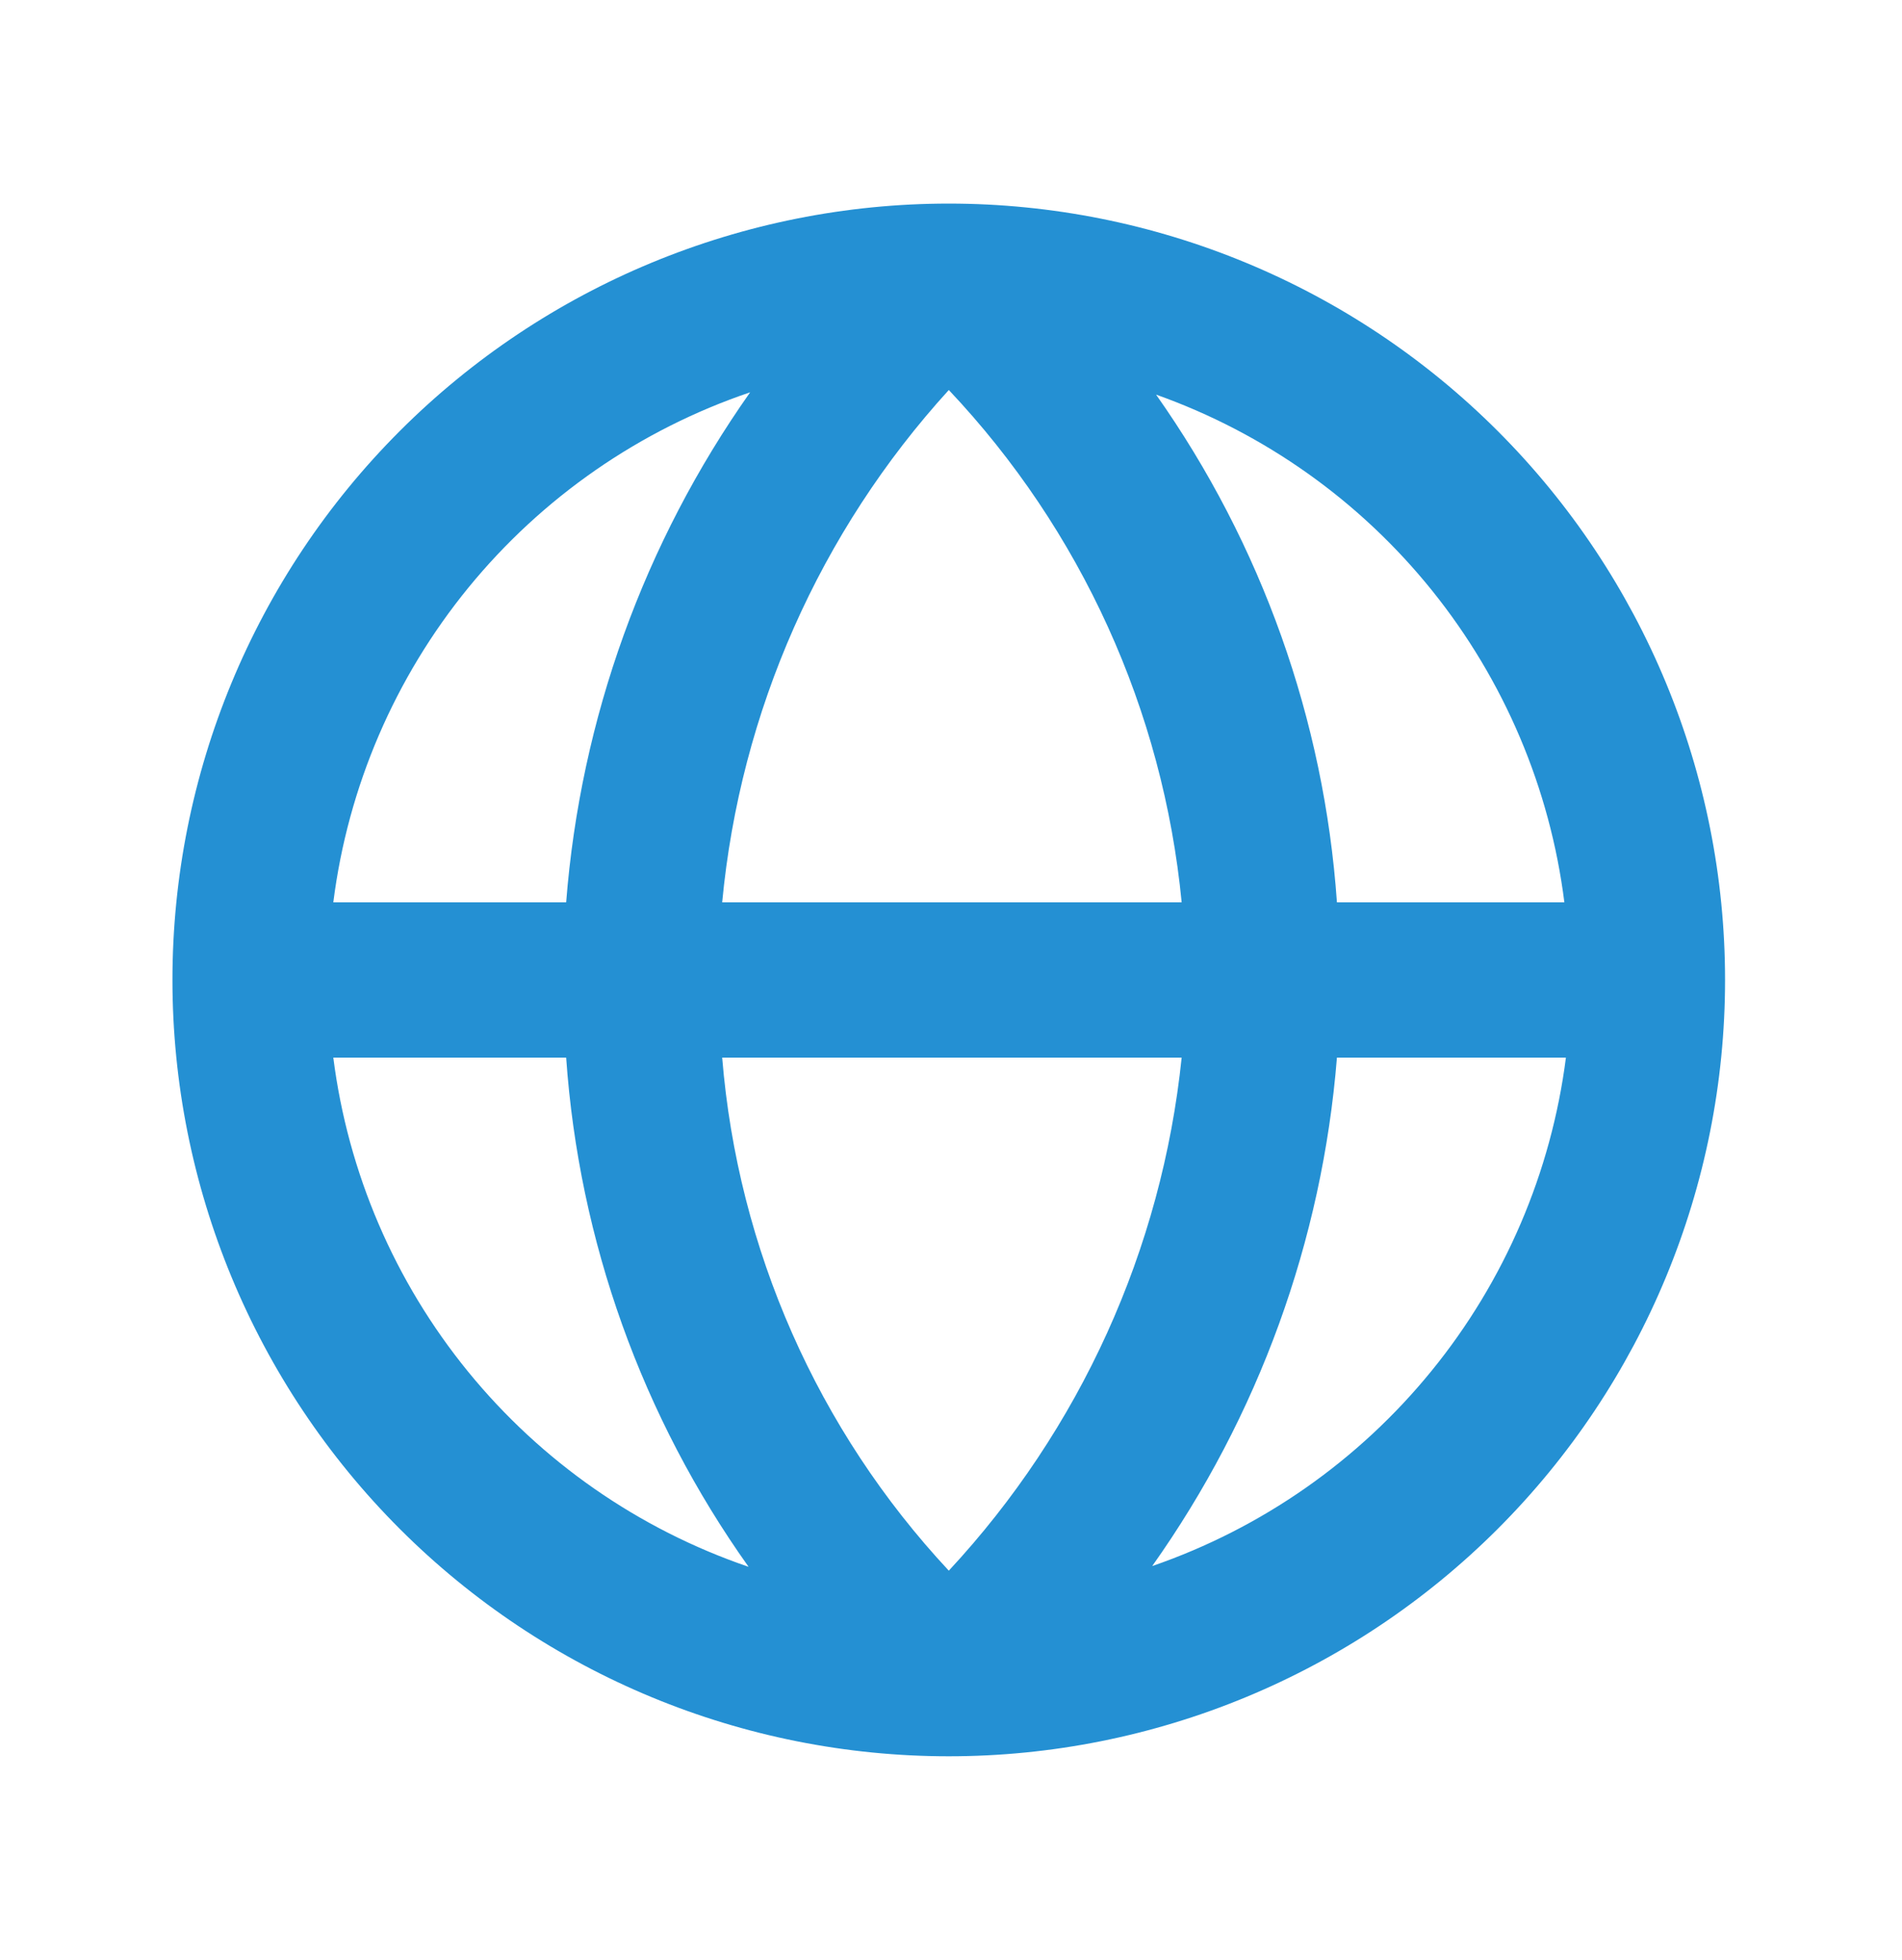 <svg width="33" height="34" viewBox="0 0 33 34" fill="none" xmlns="http://www.w3.org/2000/svg">
<path d="M29.93 17.001C29.93 13.429 28.511 10.003 25.985 7.477C23.459 4.951 20.033 3.532 16.461 3.532C12.889 3.532 9.463 4.951 6.937 7.477C4.411 10.003 2.992 13.429 2.992 17.001C2.992 20.573 4.411 23.999 6.937 26.525C9.463 29.05 12.889 30.469 16.461 30.469C20.033 30.469 23.459 29.05 25.985 26.525C28.511 23.999 29.93 20.573 29.93 17.001ZM27.142 15.654H23.196C22.974 12.487 21.889 9.441 20.058 6.846C21.939 7.514 23.597 8.691 24.848 10.247C26.098 11.802 26.893 13.674 27.142 15.654ZM12.53 18.348H20.502C20.158 21.675 18.74 24.799 16.462 27.249C14.186 24.81 12.801 21.673 12.53 18.348ZM12.53 15.654C12.843 12.344 14.223 9.224 16.462 6.766C18.758 9.198 20.179 12.325 20.502 15.654H12.53ZM13.015 6.806C11.174 9.415 10.072 12.471 9.823 15.654H5.783C6.037 13.649 6.85 11.757 8.129 10.192C9.408 8.628 11.101 7.454 13.015 6.806ZM5.783 18.348H9.823C10.045 21.527 11.14 24.585 12.988 27.182C11.081 26.531 9.395 25.358 8.121 23.796C6.847 22.234 6.037 20.346 5.783 18.348ZM19.991 27.169C21.834 24.57 22.941 21.523 23.196 18.348H27.169C26.914 20.341 26.107 22.224 24.838 23.782C23.57 25.341 21.891 26.514 19.991 27.169Z" fill="#2490D3"/>
</svg>
